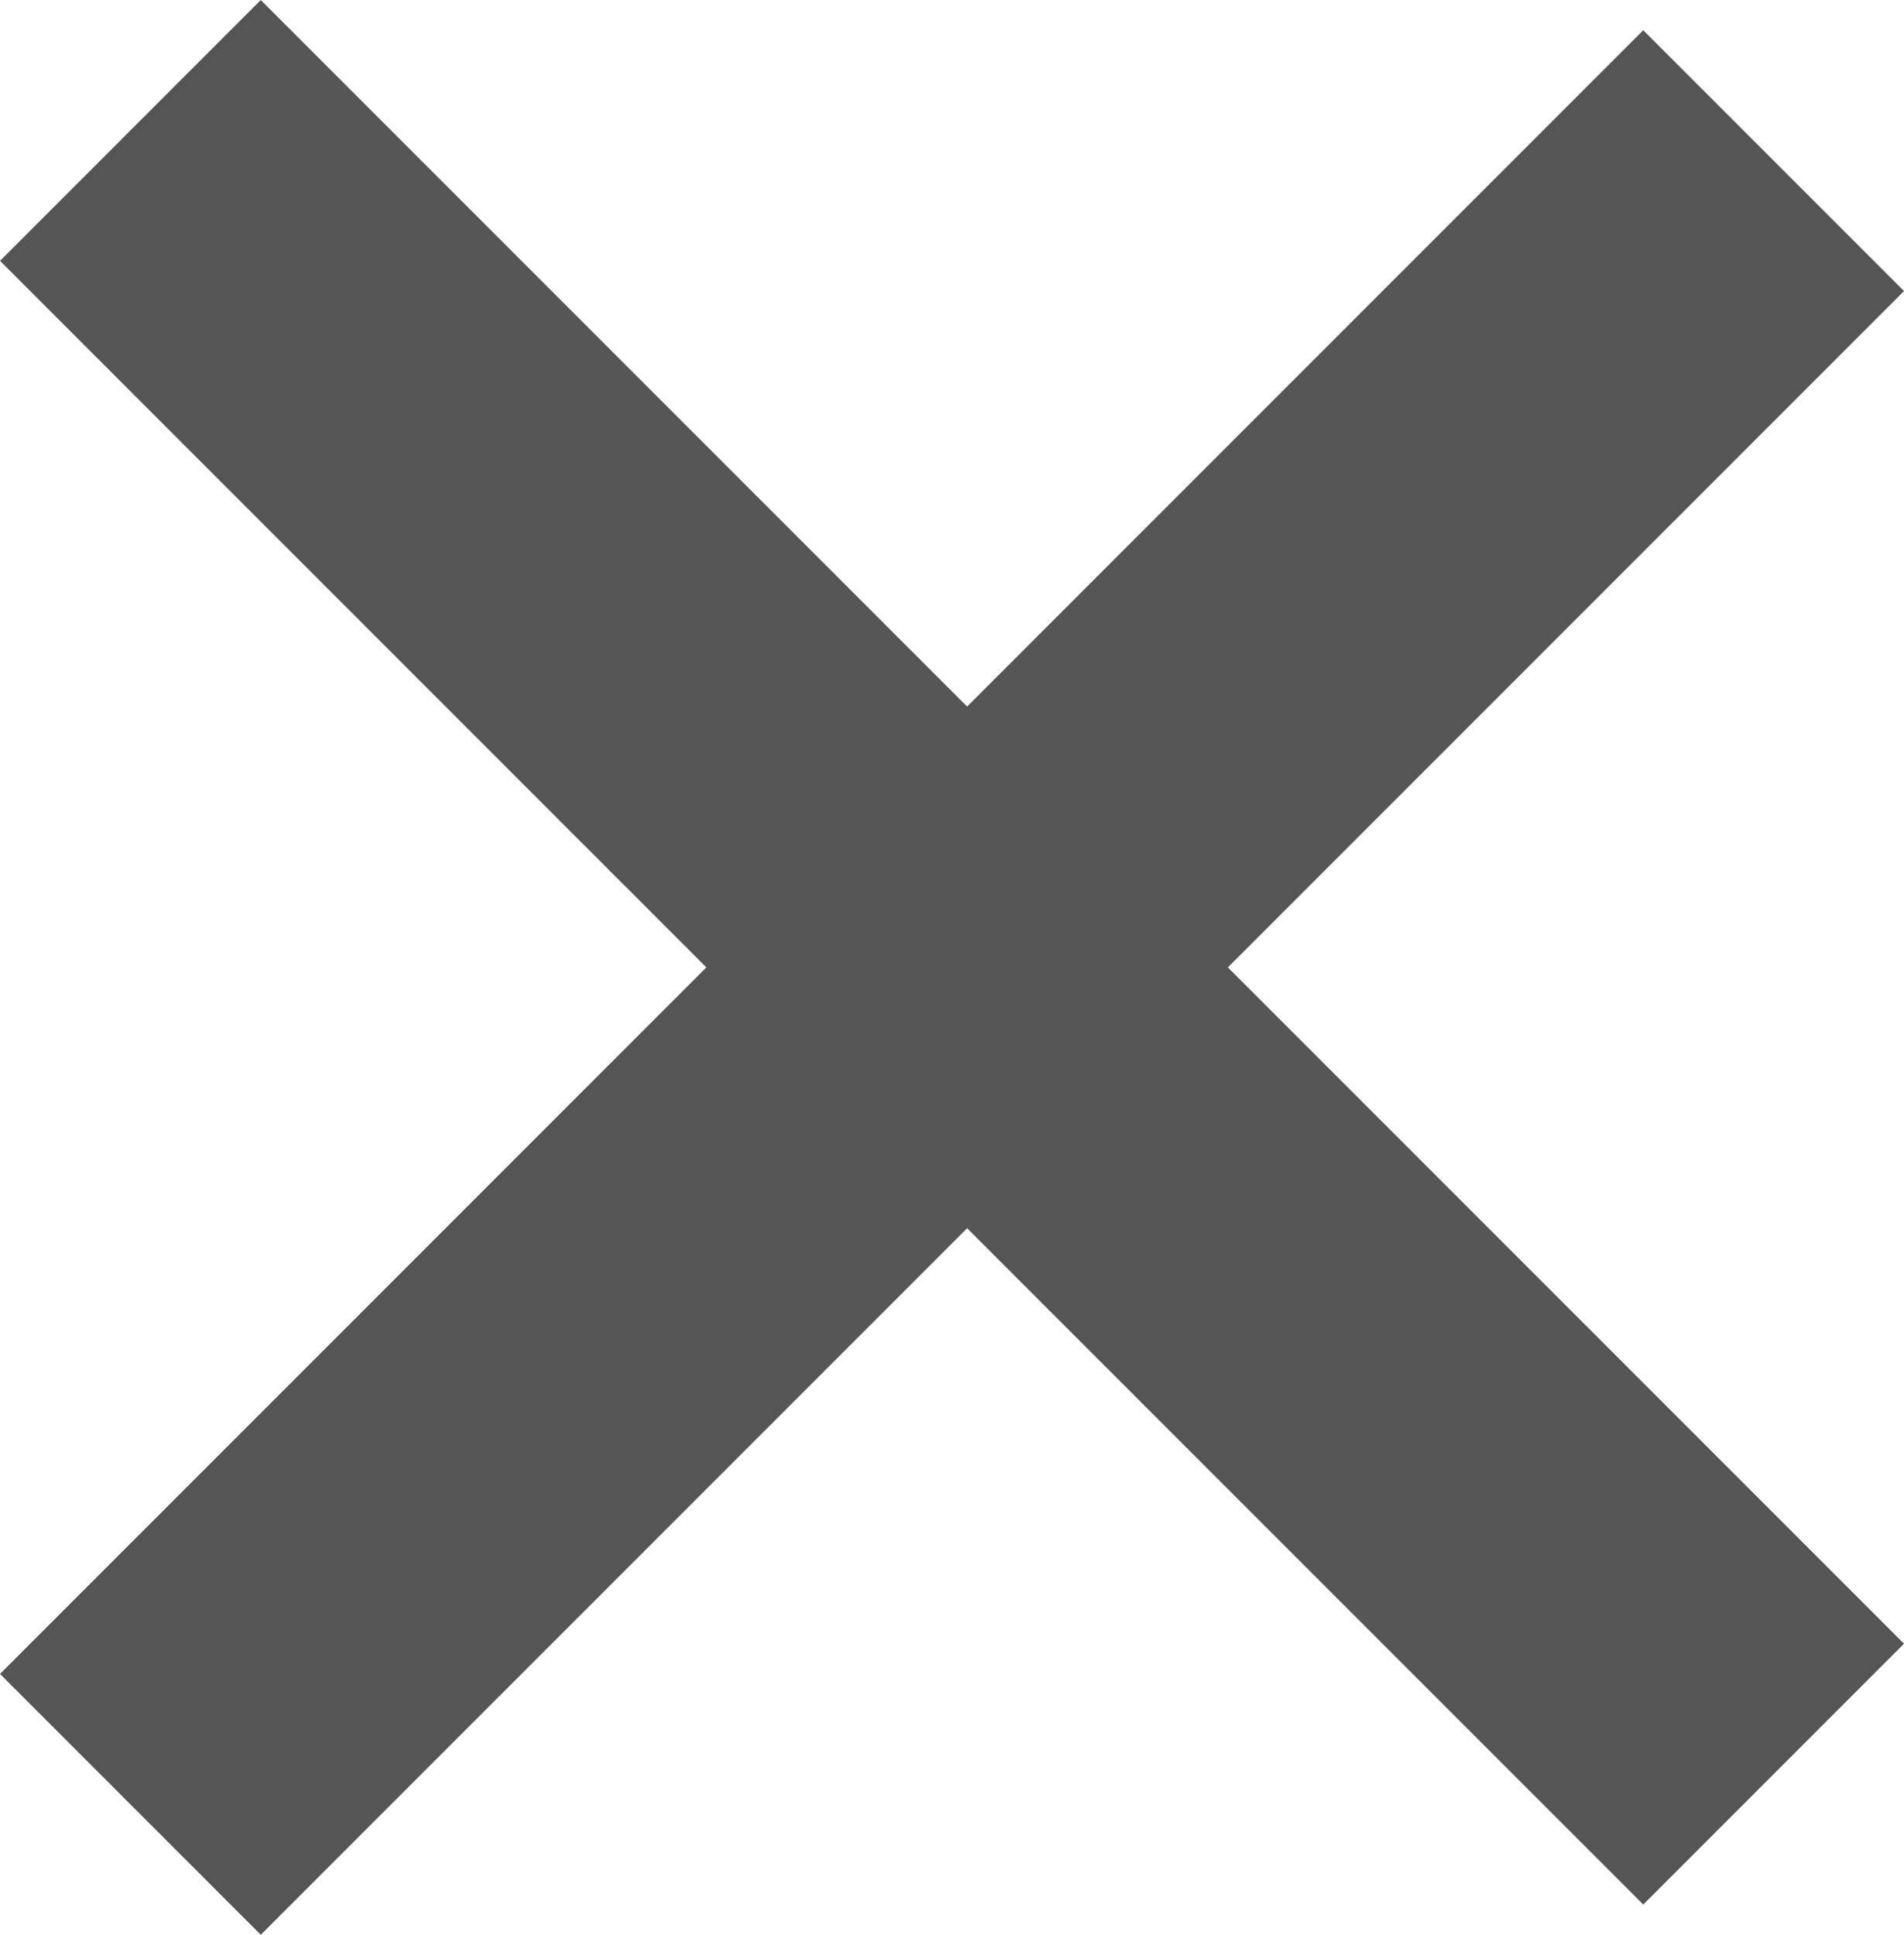 <svg xmlns="http://www.w3.org/2000/svg" width="25.815" height="26.225" viewBox="0 0 25.815 26.225">
  <g id="close" transform="translate(-1768.346 -25.183)">
    <line id="Line_1" data-name="Line 1" x2="31.508" transform="translate(1770.114 49.64) rotate(-45)" fill="none" stroke="#555" stroke-width="5"/>
    <line id="Line_2" data-name="Line 2" x2="31.508" transform="translate(1770.114 26.951) rotate(45)" fill="none" stroke="#555" stroke-width="5"/>
  </g>
</svg>
